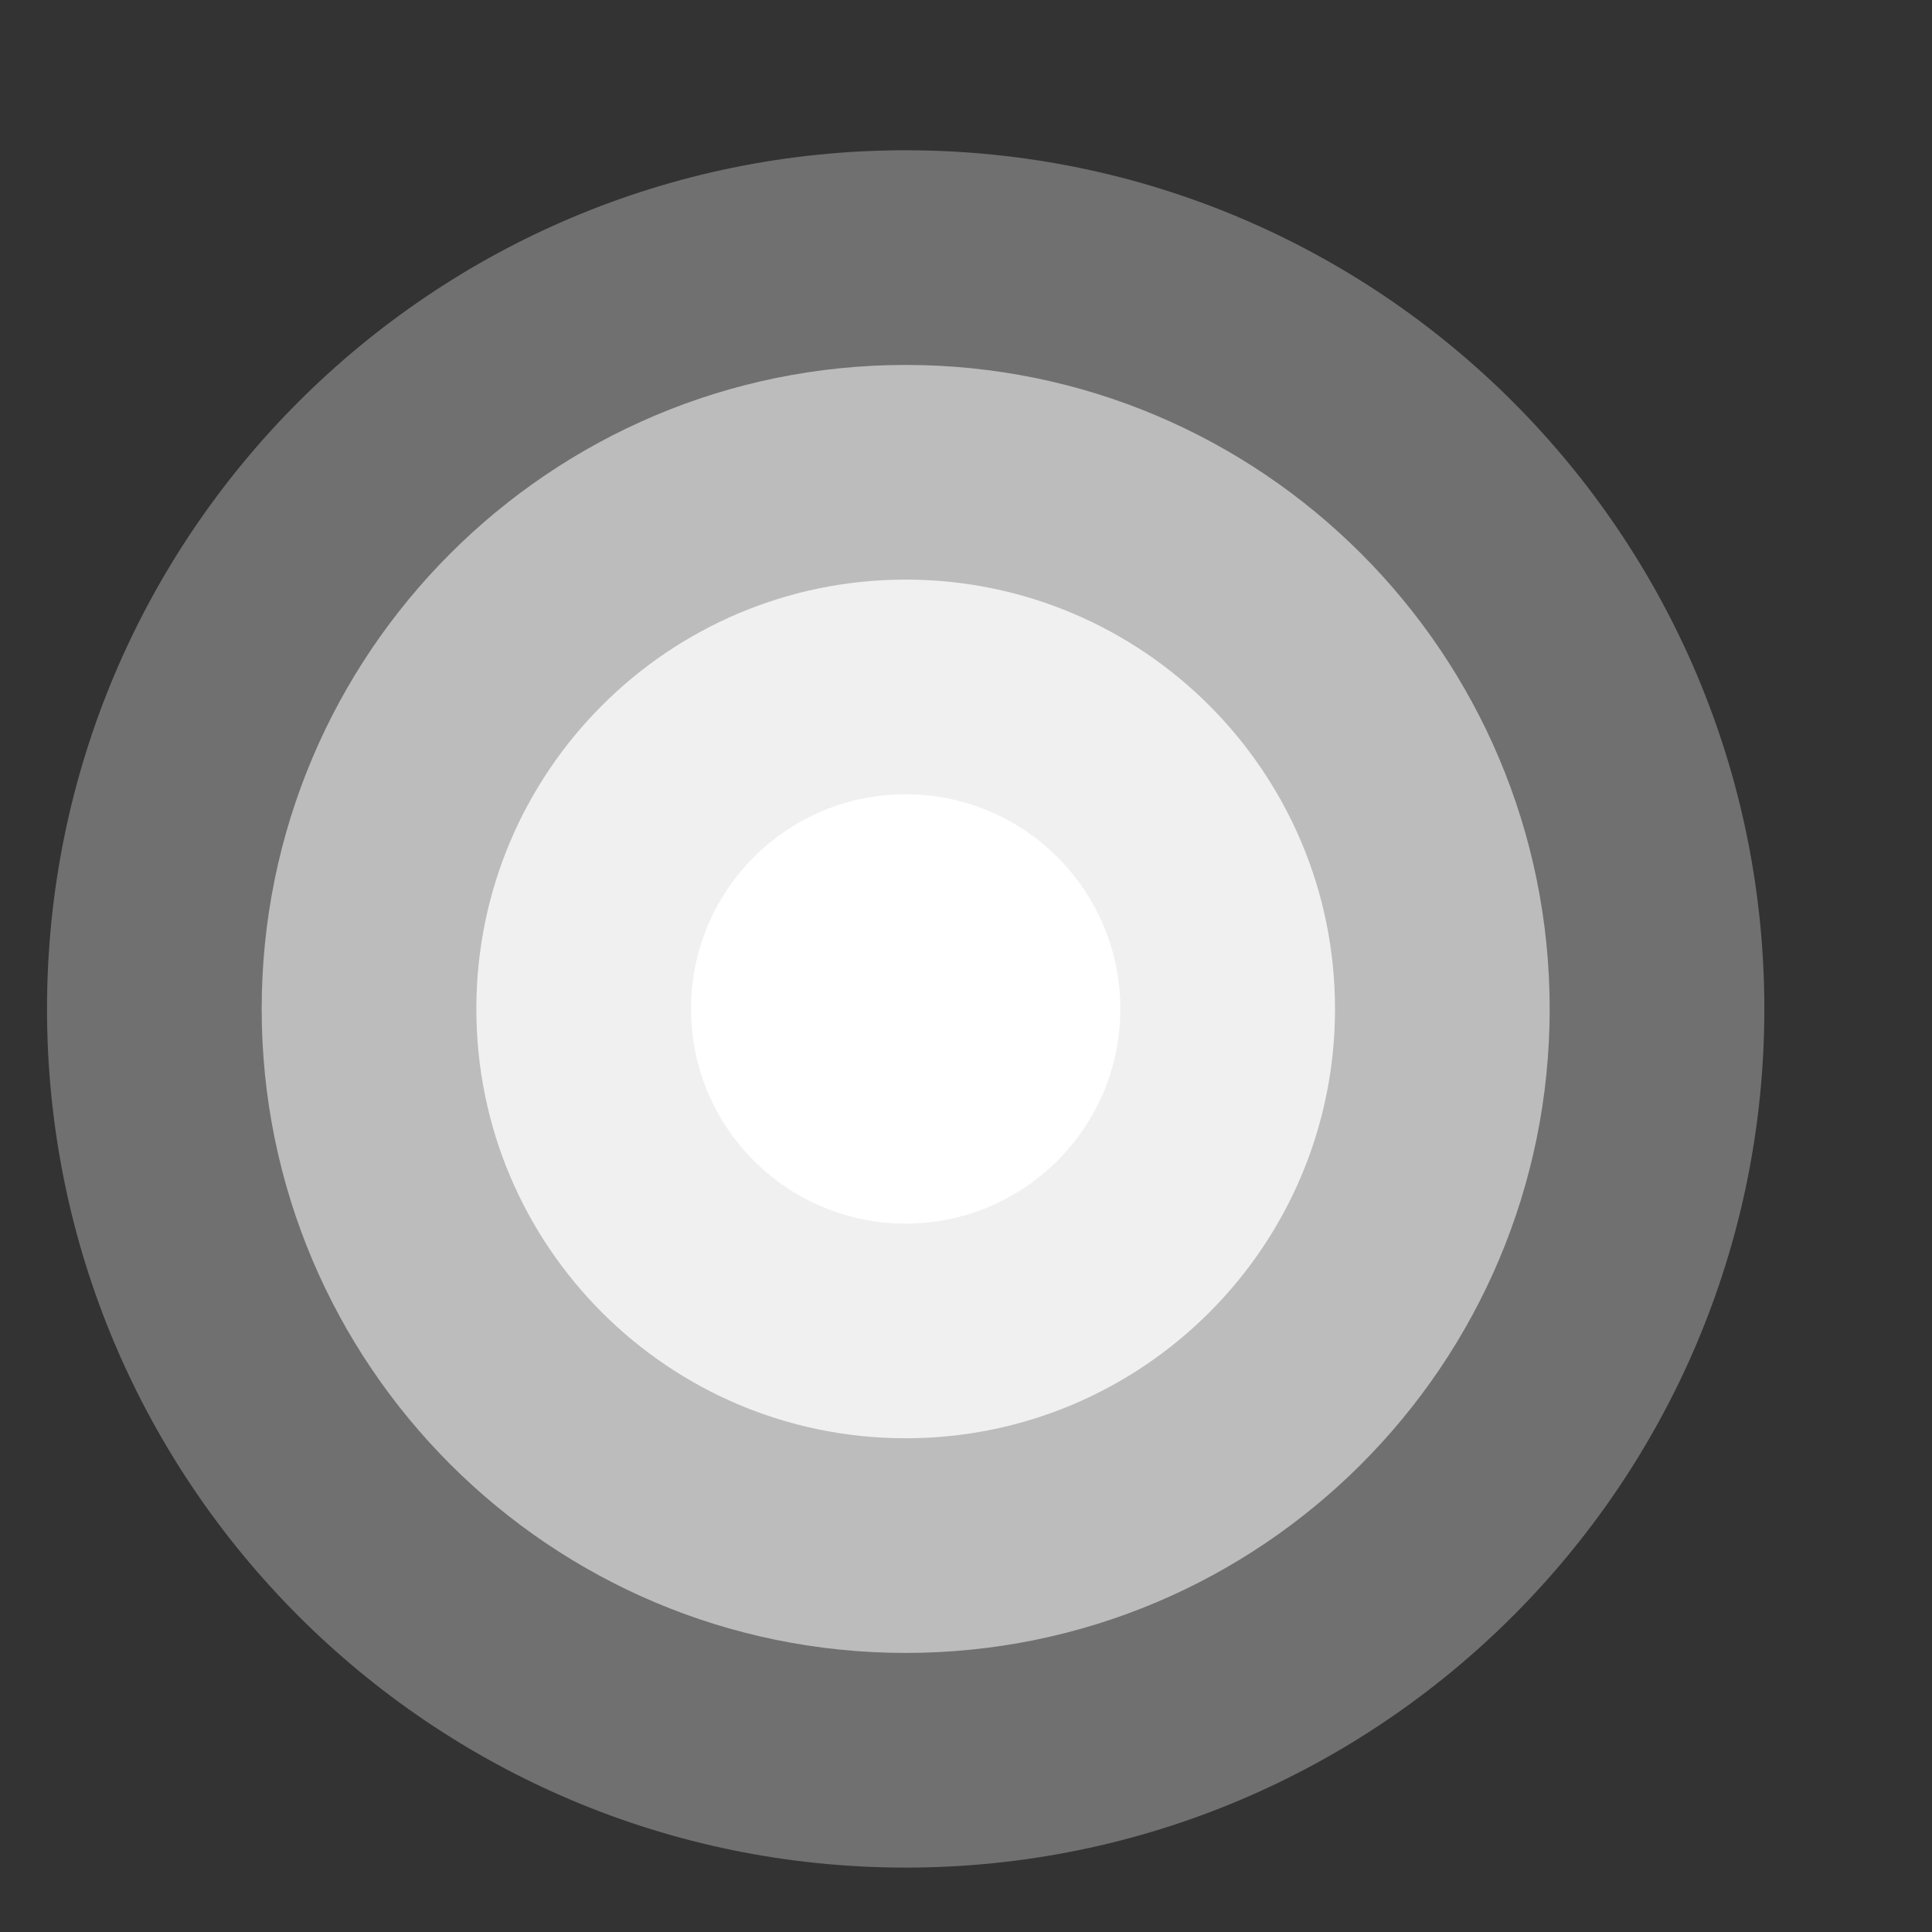 <svg width="9" height="9" viewBox="0 0 9 9" fill="none" xmlns="http://www.w3.org/2000/svg">
<rect x="0" y="0" width="9" height="9" fill="#333333" stroke="none"/>
<path opacity="0.3" d="M4.219 8.7C6.428 8.7 8.219 6.909 8.219 4.7C8.219 2.491 6.428 0.7 4.219 0.7C2.01 0.7 0.219 2.491 0.219 4.7C0.219 6.909 2.01 8.7 4.219 8.7Z" fill="white"/>
<path opacity="0.53" d="M4.219 7.7C5.876 7.7 7.219 6.357 7.219 4.7C7.219 3.043 5.876 1.7 4.219 1.7C2.562 1.7 1.219 3.043 1.219 4.7C1.219 6.357 2.562 7.7 4.219 7.7Z" fill="white"/>
<path opacity="0.77" d="M4.219 6.7C5.323 6.7 6.219 5.805 6.219 4.7C6.219 3.596 5.323 2.7 4.219 2.7C3.114 2.7 2.219 3.596 2.219 4.7C2.219 5.805 3.114 6.7 4.219 6.7Z" fill="white"/>
<path d="M4.219 5.7C4.771 5.7 5.219 5.252 5.219 4.7C5.219 4.148 4.771 3.7 4.219 3.7C3.666 3.7 3.219 4.148 3.219 4.7C3.219 5.252 3.666 5.7 4.219 5.7Z" fill="white"/>
</svg>
